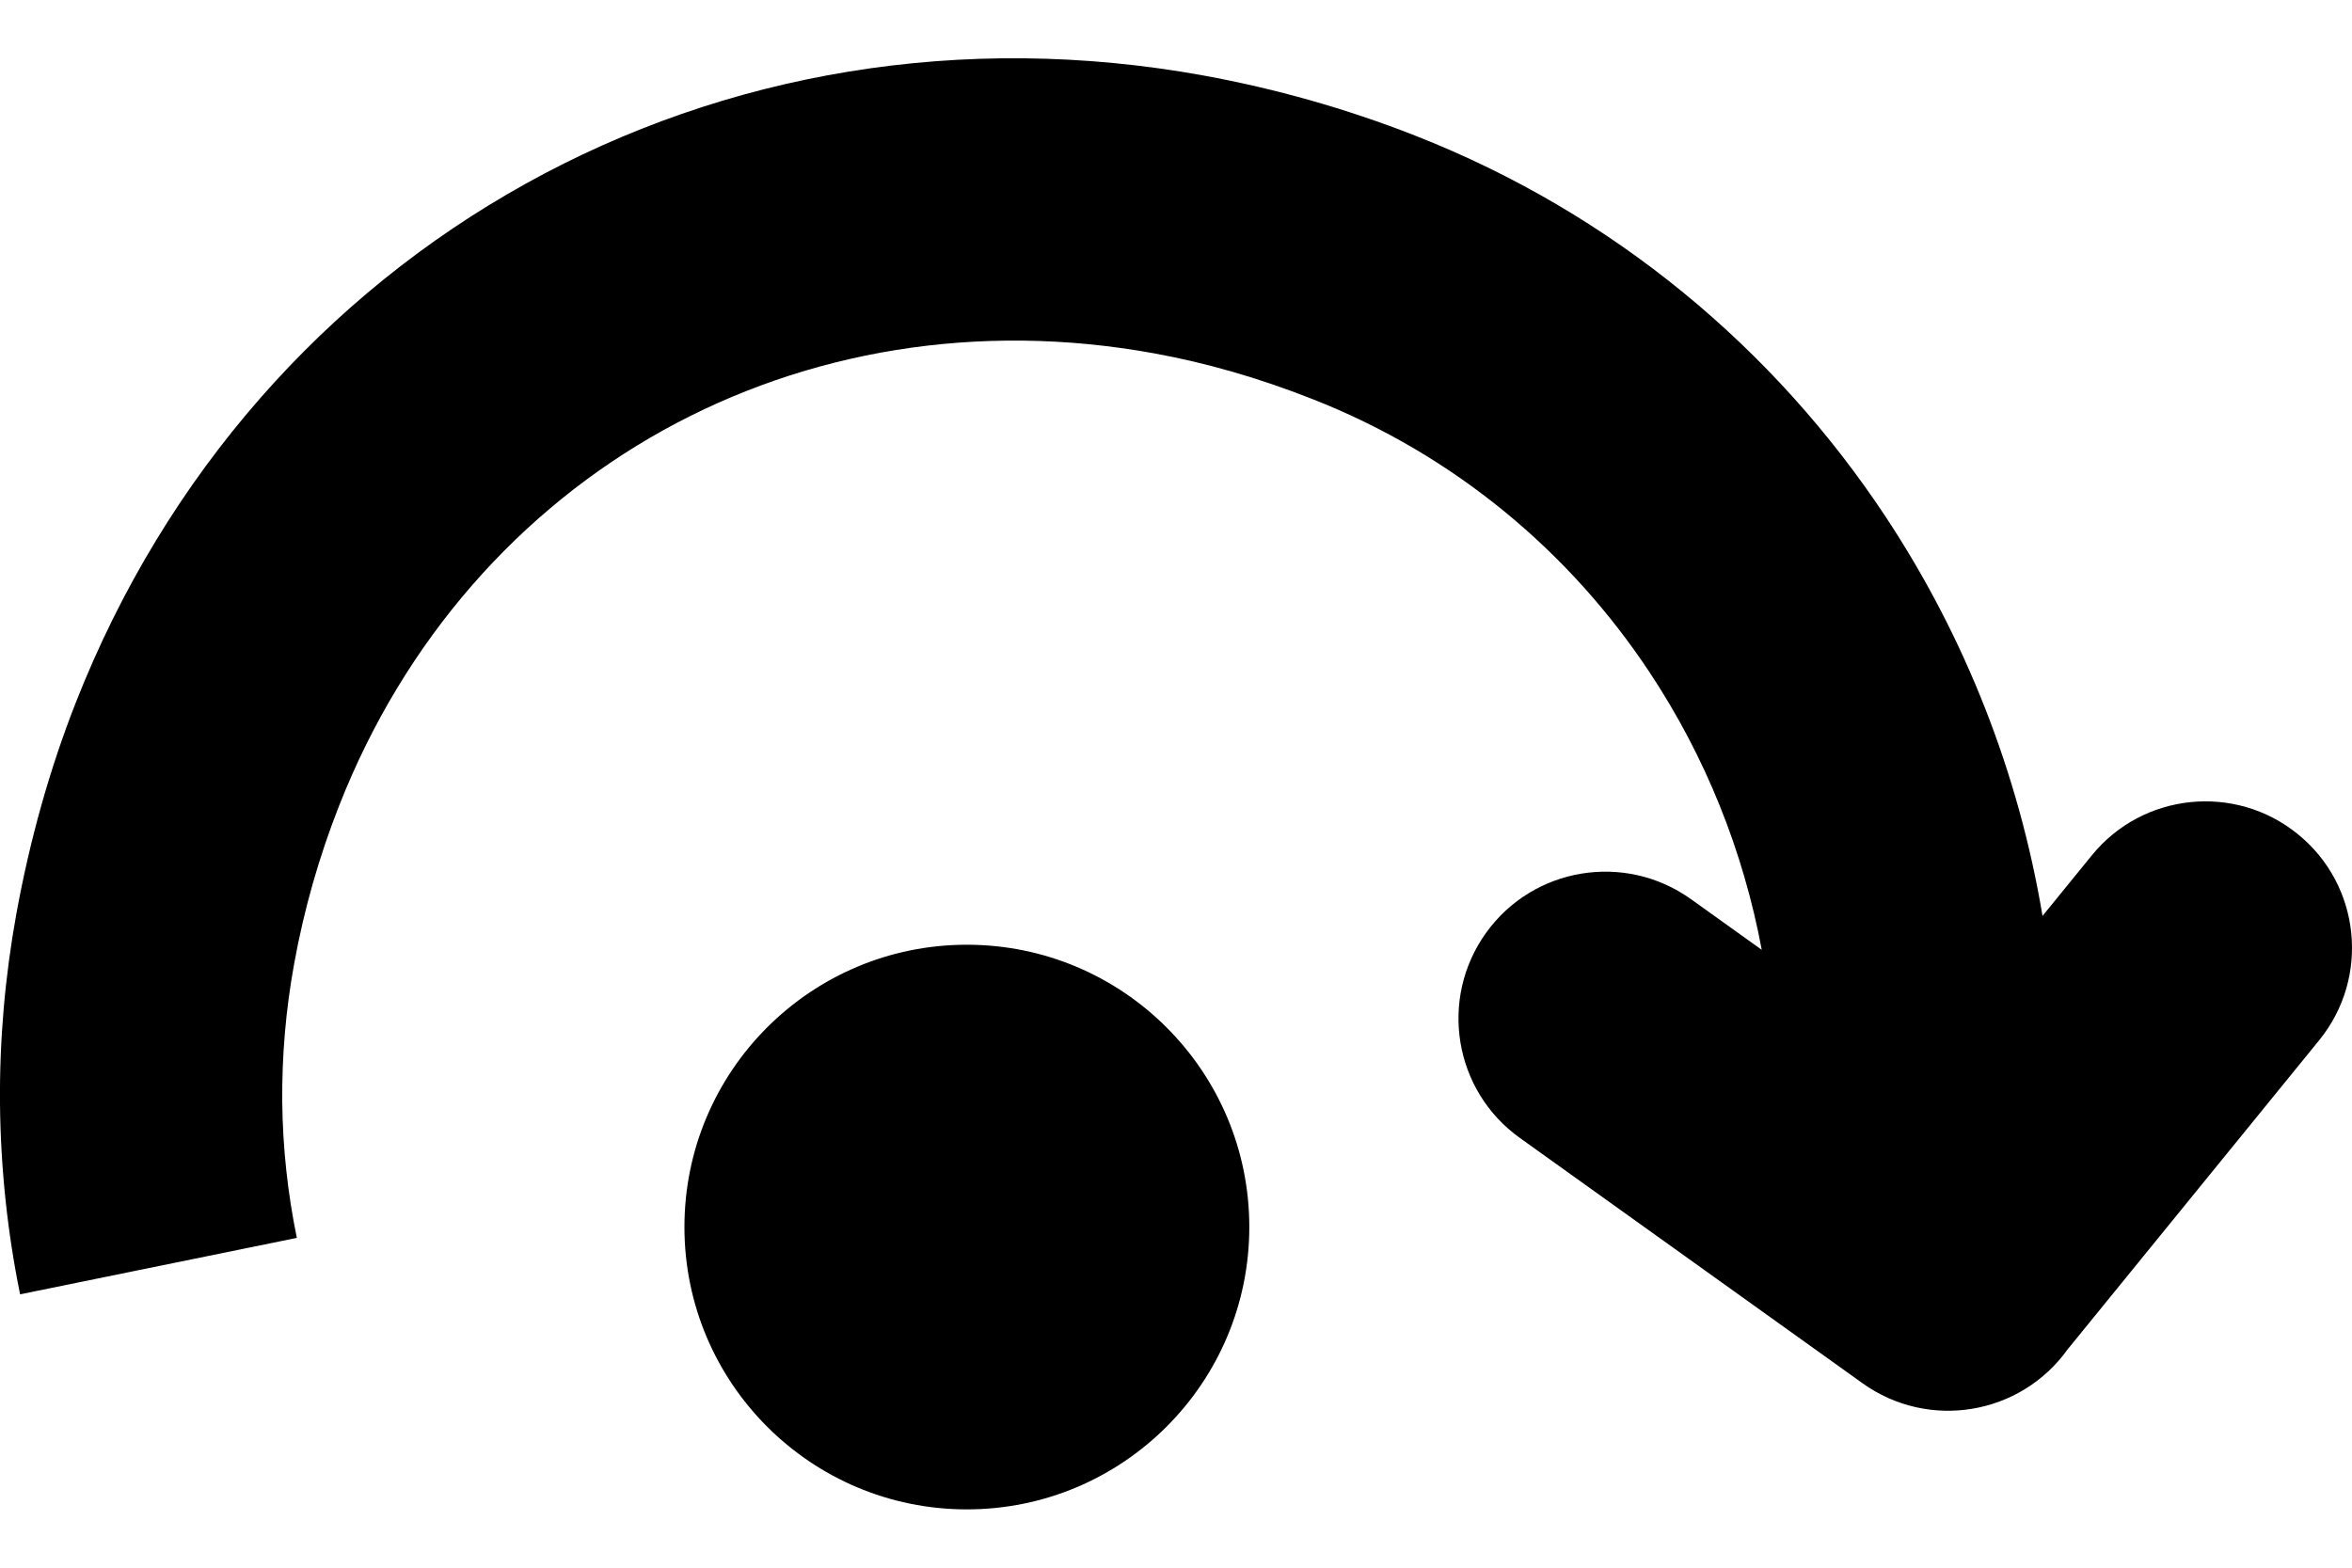 <svg width="24" height="16" viewBox="0 0 24 16" fill="none" xmlns="http://www.w3.org/2000/svg">
<path d="M17.977 9.694C17.788 8.68 17.399 7.717 16.836 6.867C16.023 5.637 14.845 4.643 13.39 4.072C12.839 3.855 12.299 3.701 11.775 3.606C9.974 3.278 8.226 3.582 6.766 4.392C5.309 5.202 4.129 6.521 3.46 8.224C3.258 8.738 3.103 9.276 3.002 9.834C2.916 10.305 2.876 10.778 2.88 11.246C2.885 11.711 2.935 12.176 3.029 12.634L0.205 13.21C0.076 12.577 0.007 11.927 0 11.269C-0.006 10.623 0.05 9.972 0.167 9.326C0.307 8.558 0.511 7.839 0.772 7.174C1.694 4.827 3.334 3.002 5.366 1.874C7.396 0.747 9.81 0.321 12.283 0.771C13.011 0.904 13.734 1.107 14.44 1.384C16.47 2.181 18.111 3.565 19.242 5.275C20.049 6.496 20.598 7.885 20.842 9.348L21.345 8.73C21.865 8.09 22.808 7.993 23.448 8.514C24.089 9.034 24.186 9.976 23.665 10.617L21.098 13.772C20.616 14.445 19.679 14.6 19.006 14.118L15.509 11.614C14.835 11.132 14.681 10.195 15.163 9.522C15.645 8.849 16.581 8.695 17.255 9.177L17.977 9.694ZM9.866 9.642C11.457 9.642 12.748 10.932 12.748 12.523C12.748 14.115 11.457 15.405 9.866 15.405C8.274 15.405 6.984 14.115 6.984 12.523C6.984 10.932 8.274 9.642 9.866 9.642Z" fill="black"/>
</svg>

